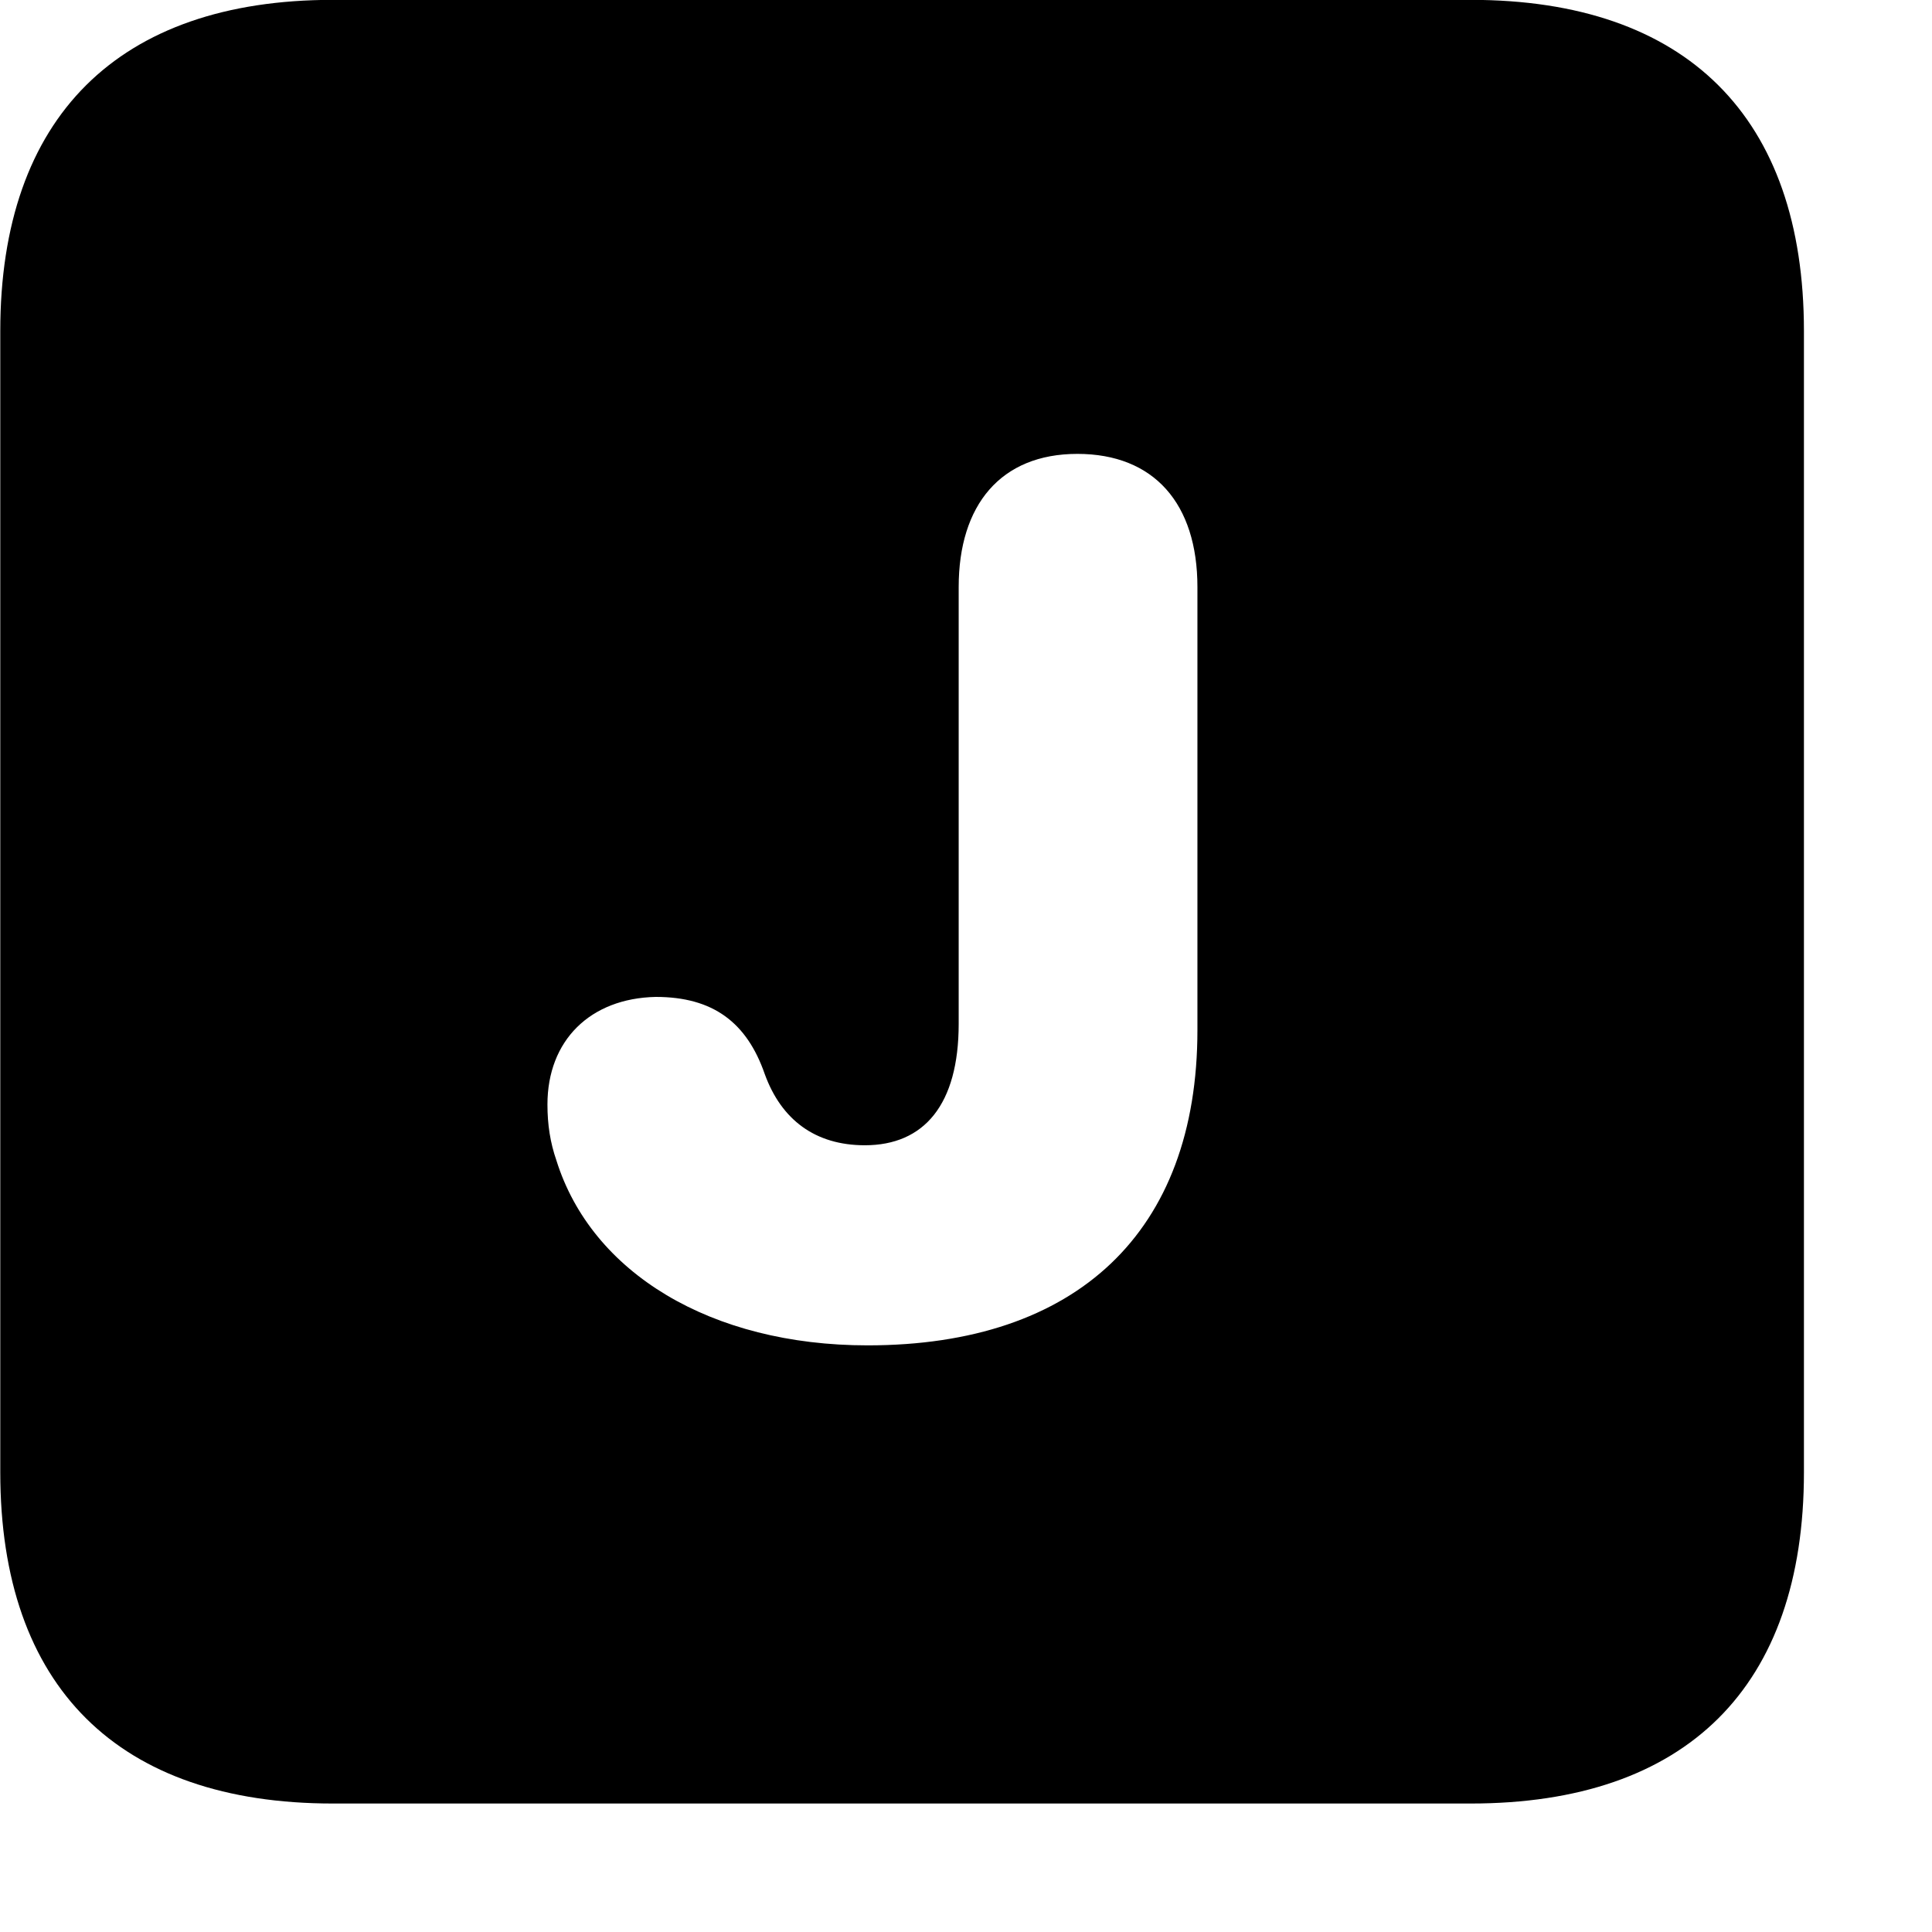 <svg xmlns="http://www.w3.org/2000/svg" viewBox="0 0 28 28" width="28" height="28">
  <path d="M4.824 26.138H21.314C24.444 26.138 26.144 24.448 26.144 21.338V4.798C26.144 1.698 24.444 -0.002 21.314 -0.002H4.824C1.714 -0.002 0.004 1.698 0.004 4.798V21.338C0.004 24.448 1.714 26.138 4.824 26.138ZM12.574 19.498C10.304 19.498 8.574 18.448 8.064 16.818C7.974 16.558 7.934 16.298 7.934 16.008C7.934 15.078 8.554 14.468 9.504 14.448C10.334 14.448 10.824 14.818 11.084 15.568C11.324 16.228 11.814 16.598 12.534 16.598C13.394 16.598 13.894 16.008 13.894 14.838V8.508C13.894 7.318 14.504 6.578 15.614 6.578C16.724 6.578 17.354 7.298 17.354 8.508V14.928C17.354 17.858 15.604 19.498 12.574 19.498Z" />
</svg>